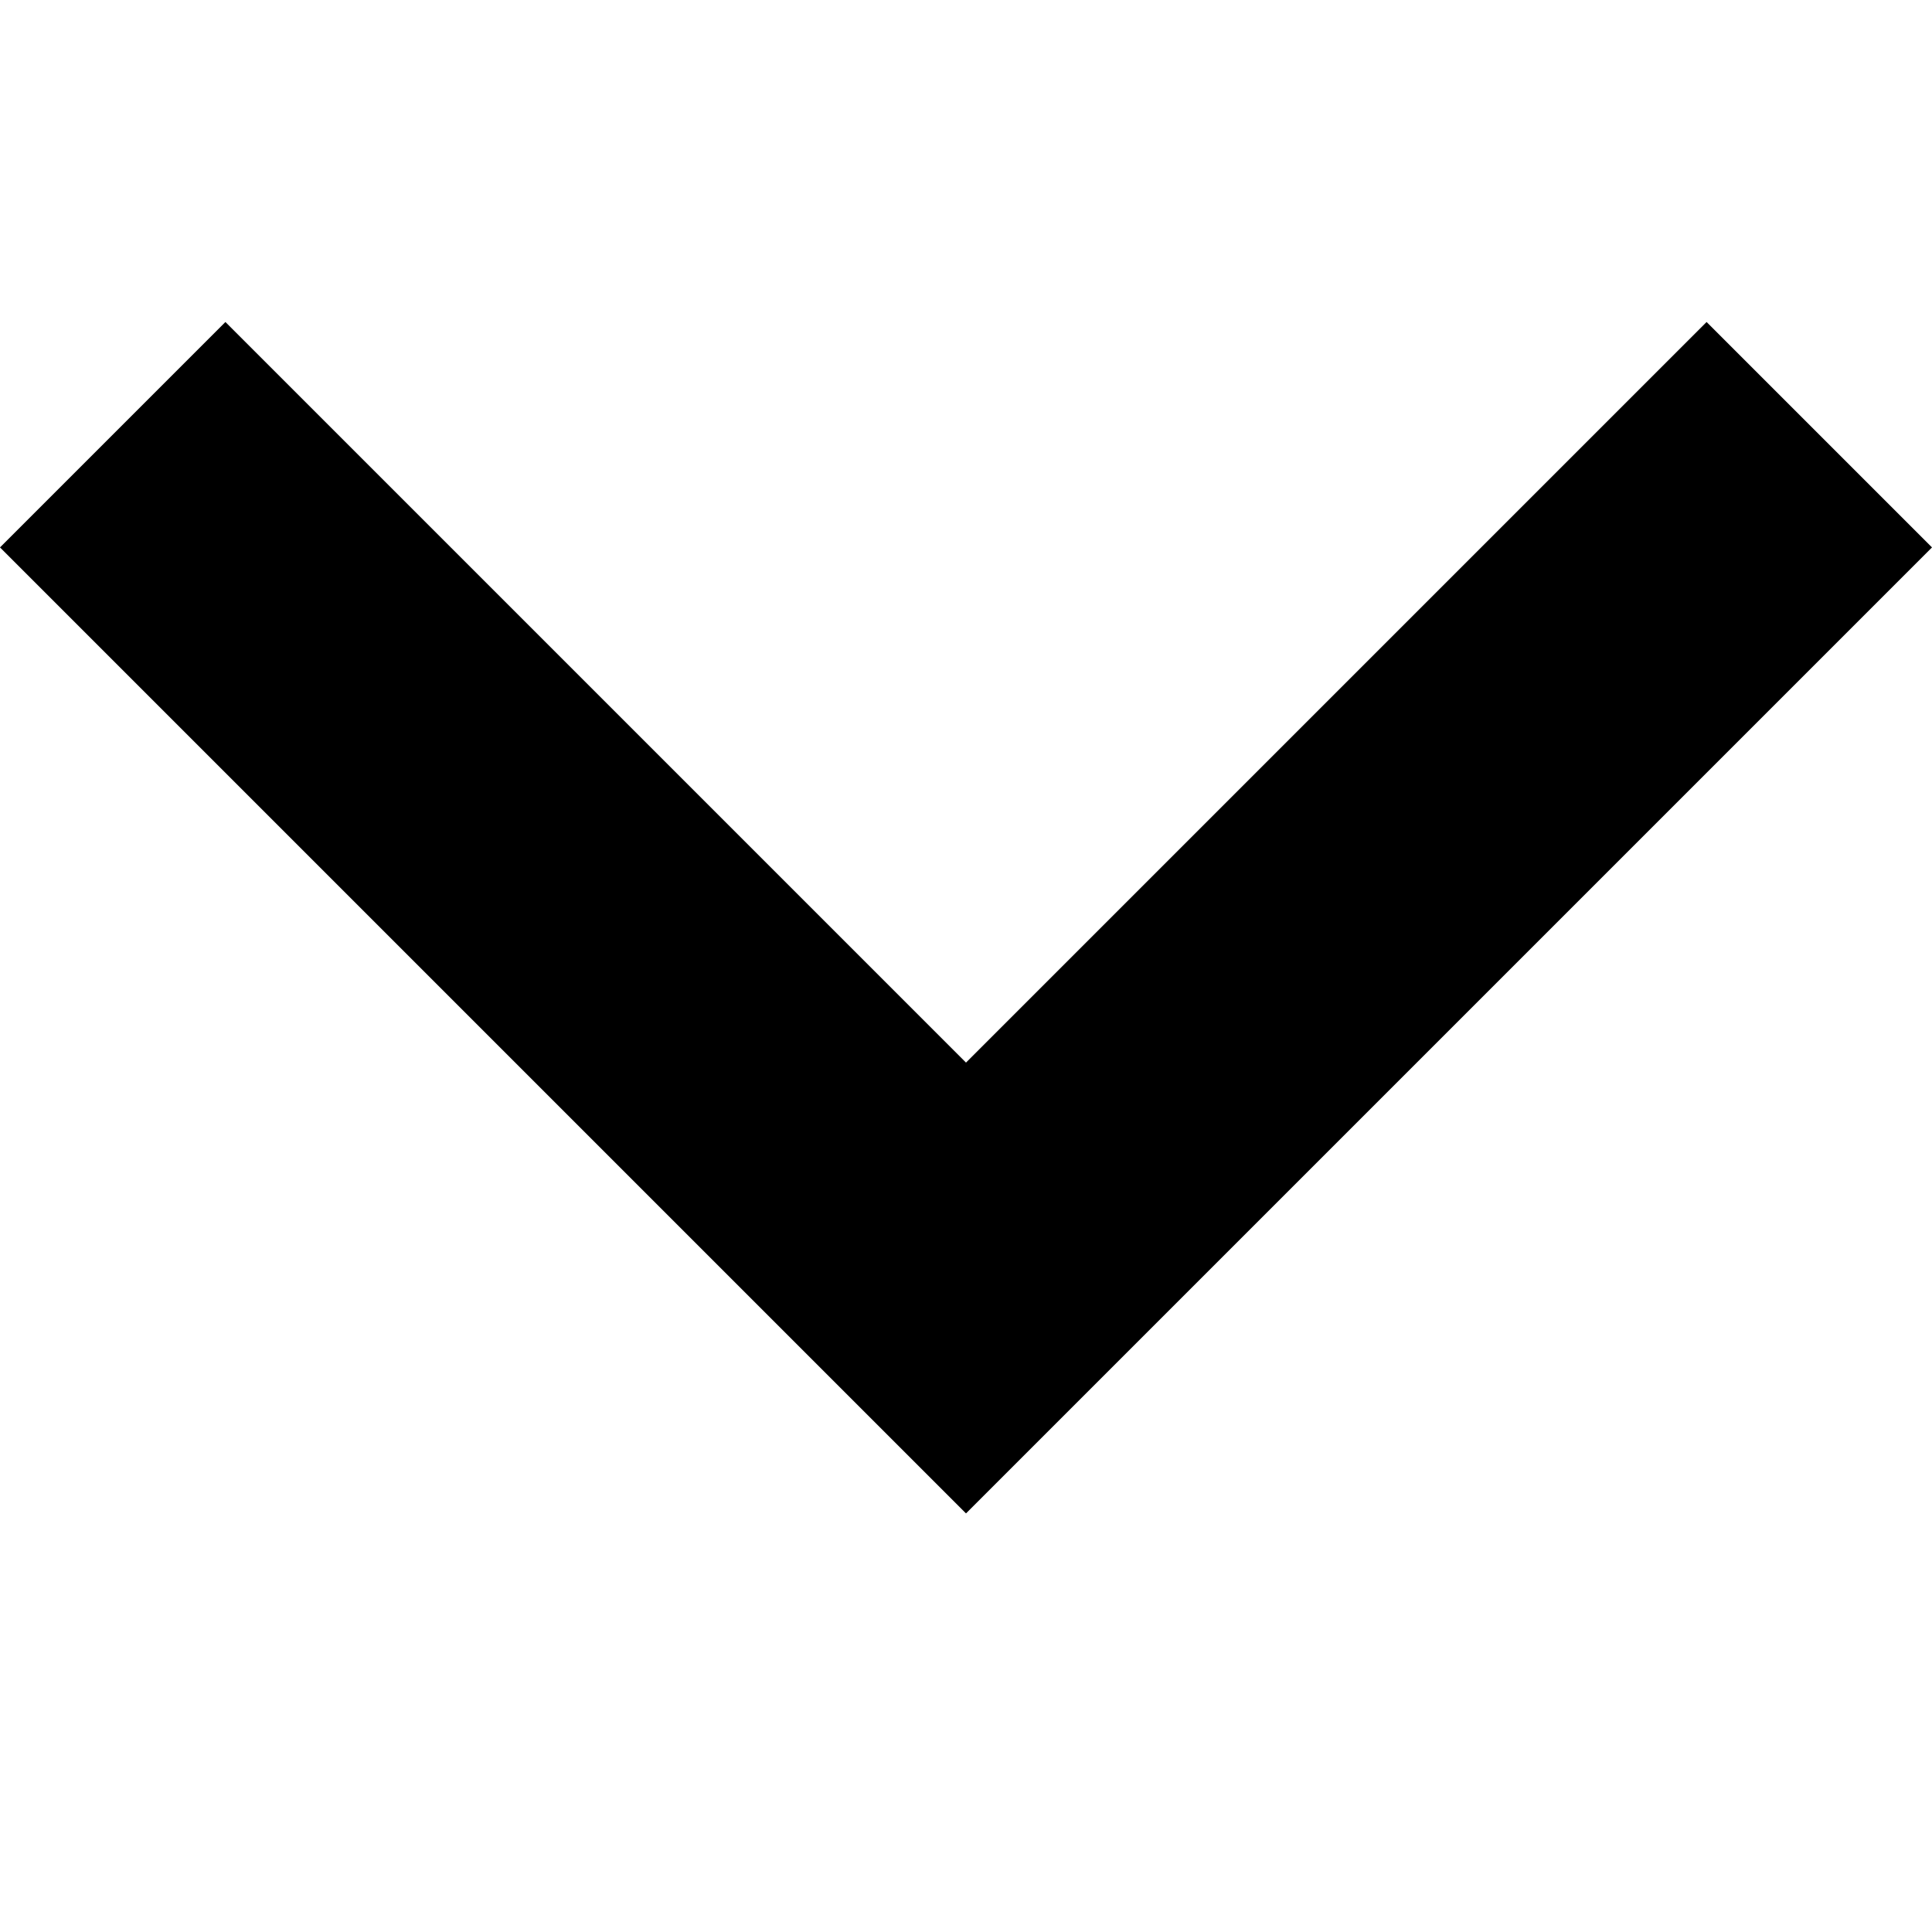 <!-- Generated by IcoMoon.io -->
<svg version="1.1" xmlns="http://www.w3.org/2000/svg" width="24" height="24" viewBox="0 0 24 24">
<title>arrow_down</title>
<path fill="currentColor" d="M2.8 4l-2.8 2.8 12 12 12-12-2.8-2.8-9.2 9.2z"></path>
</svg>
